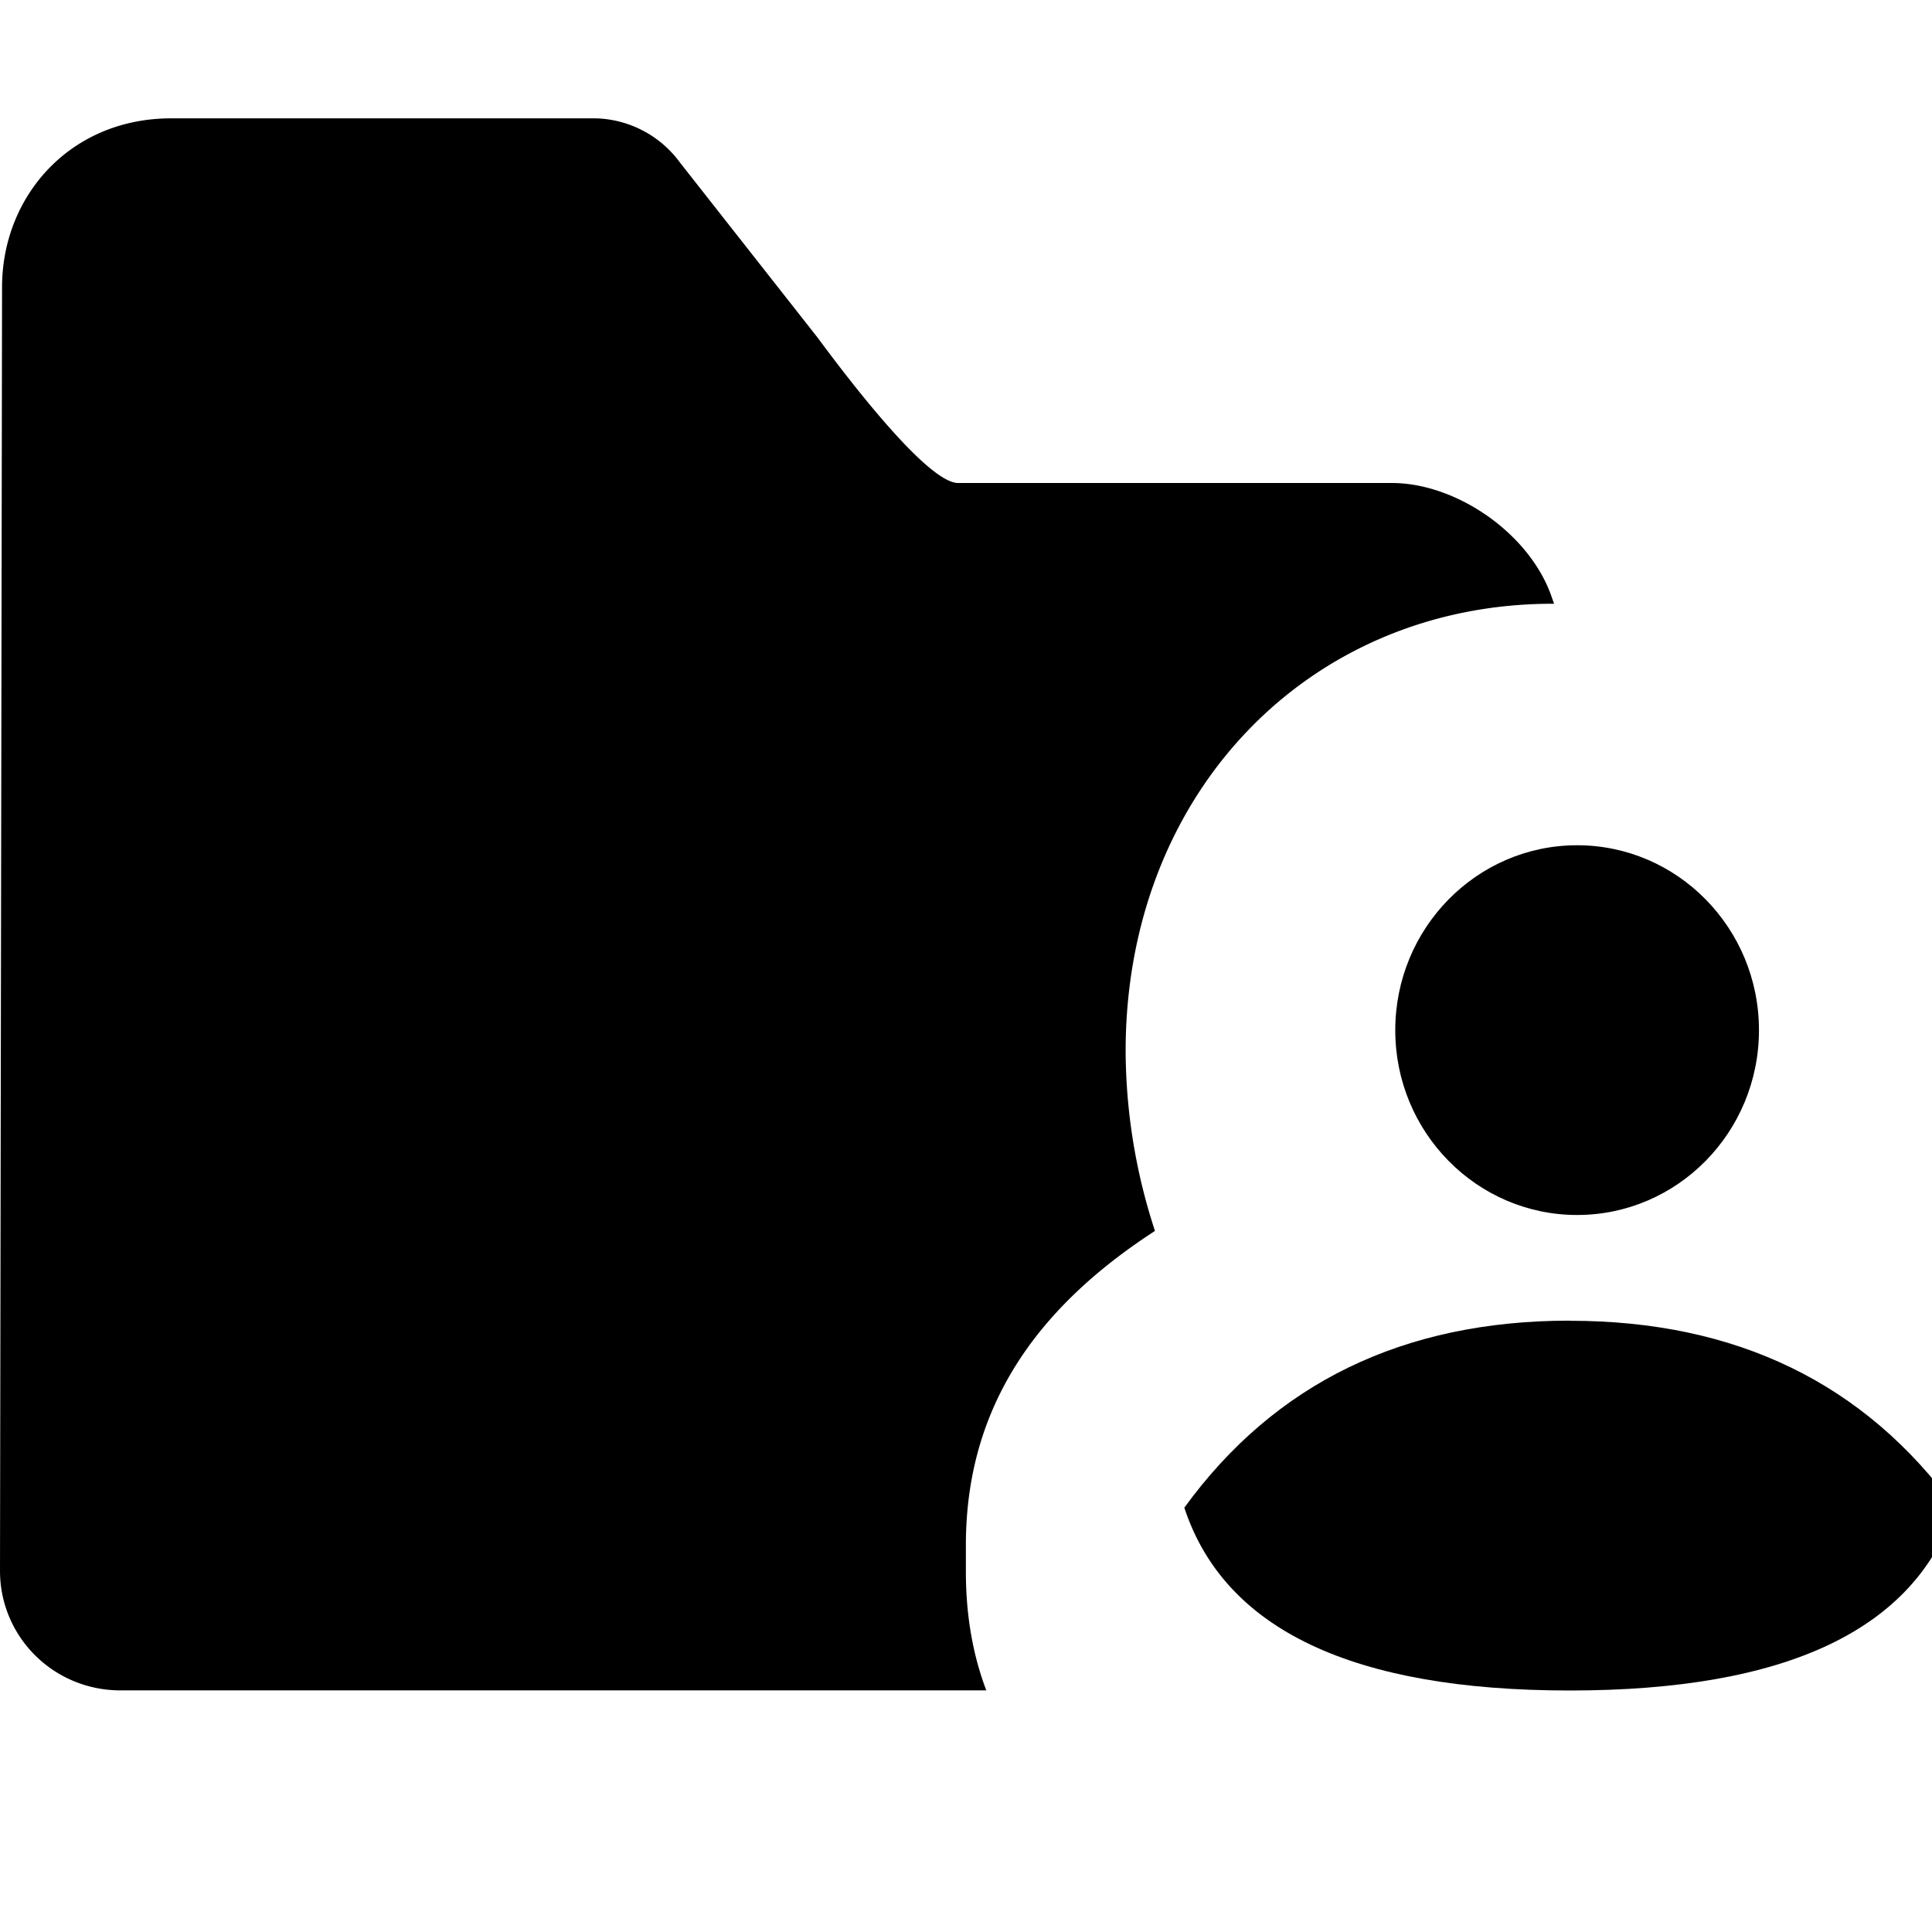 <svg xmlns="http://www.w3.org/2000/svg" width="16" height="16" viewBox="0 0 16 16">
    <g fill="none" fill-rule="evenodd">
        <path d="M0 0h16v16H0z"/>
        <path fill="#000" fill-rule="nonzero" d="M12.87 5l-.021-.06c-.18-.519-.784-.94-1.323-.94H7.935c-.266 0-.97-.942-1.164-1.204l-1.14-1.45A.893.893 0 0 0 4.934.98H1.418C.58.98.017 1.625.017 2.378L0 13.009c0 .547.444.991 1 .99h7.168c-.11-.29-.169-.616-.169-.983v-.22c0-1.162.605-1.979 1.566-2.602a4.828 4.828 0 0 1-.243-1.49C9.323 6.557 10.85 5 12.858 5h.011z"/>
        <path fill="#000" d="M13 10.938c1.378 0 2.442.516 3.192 1.548C15.86 13.496 14.796 14 13 14c-1.796 0-2.86-.505-3.192-1.514.75-1.032 1.814-1.549 3.192-1.549zm1.567-2.407c0 .846-.675 1.531-1.506 1.531s-1.506-.685-1.506-1.53c0-.846.675-1.532 1.506-1.532s1.506.686 1.506 1.531z"/>
    </g>
</svg>

